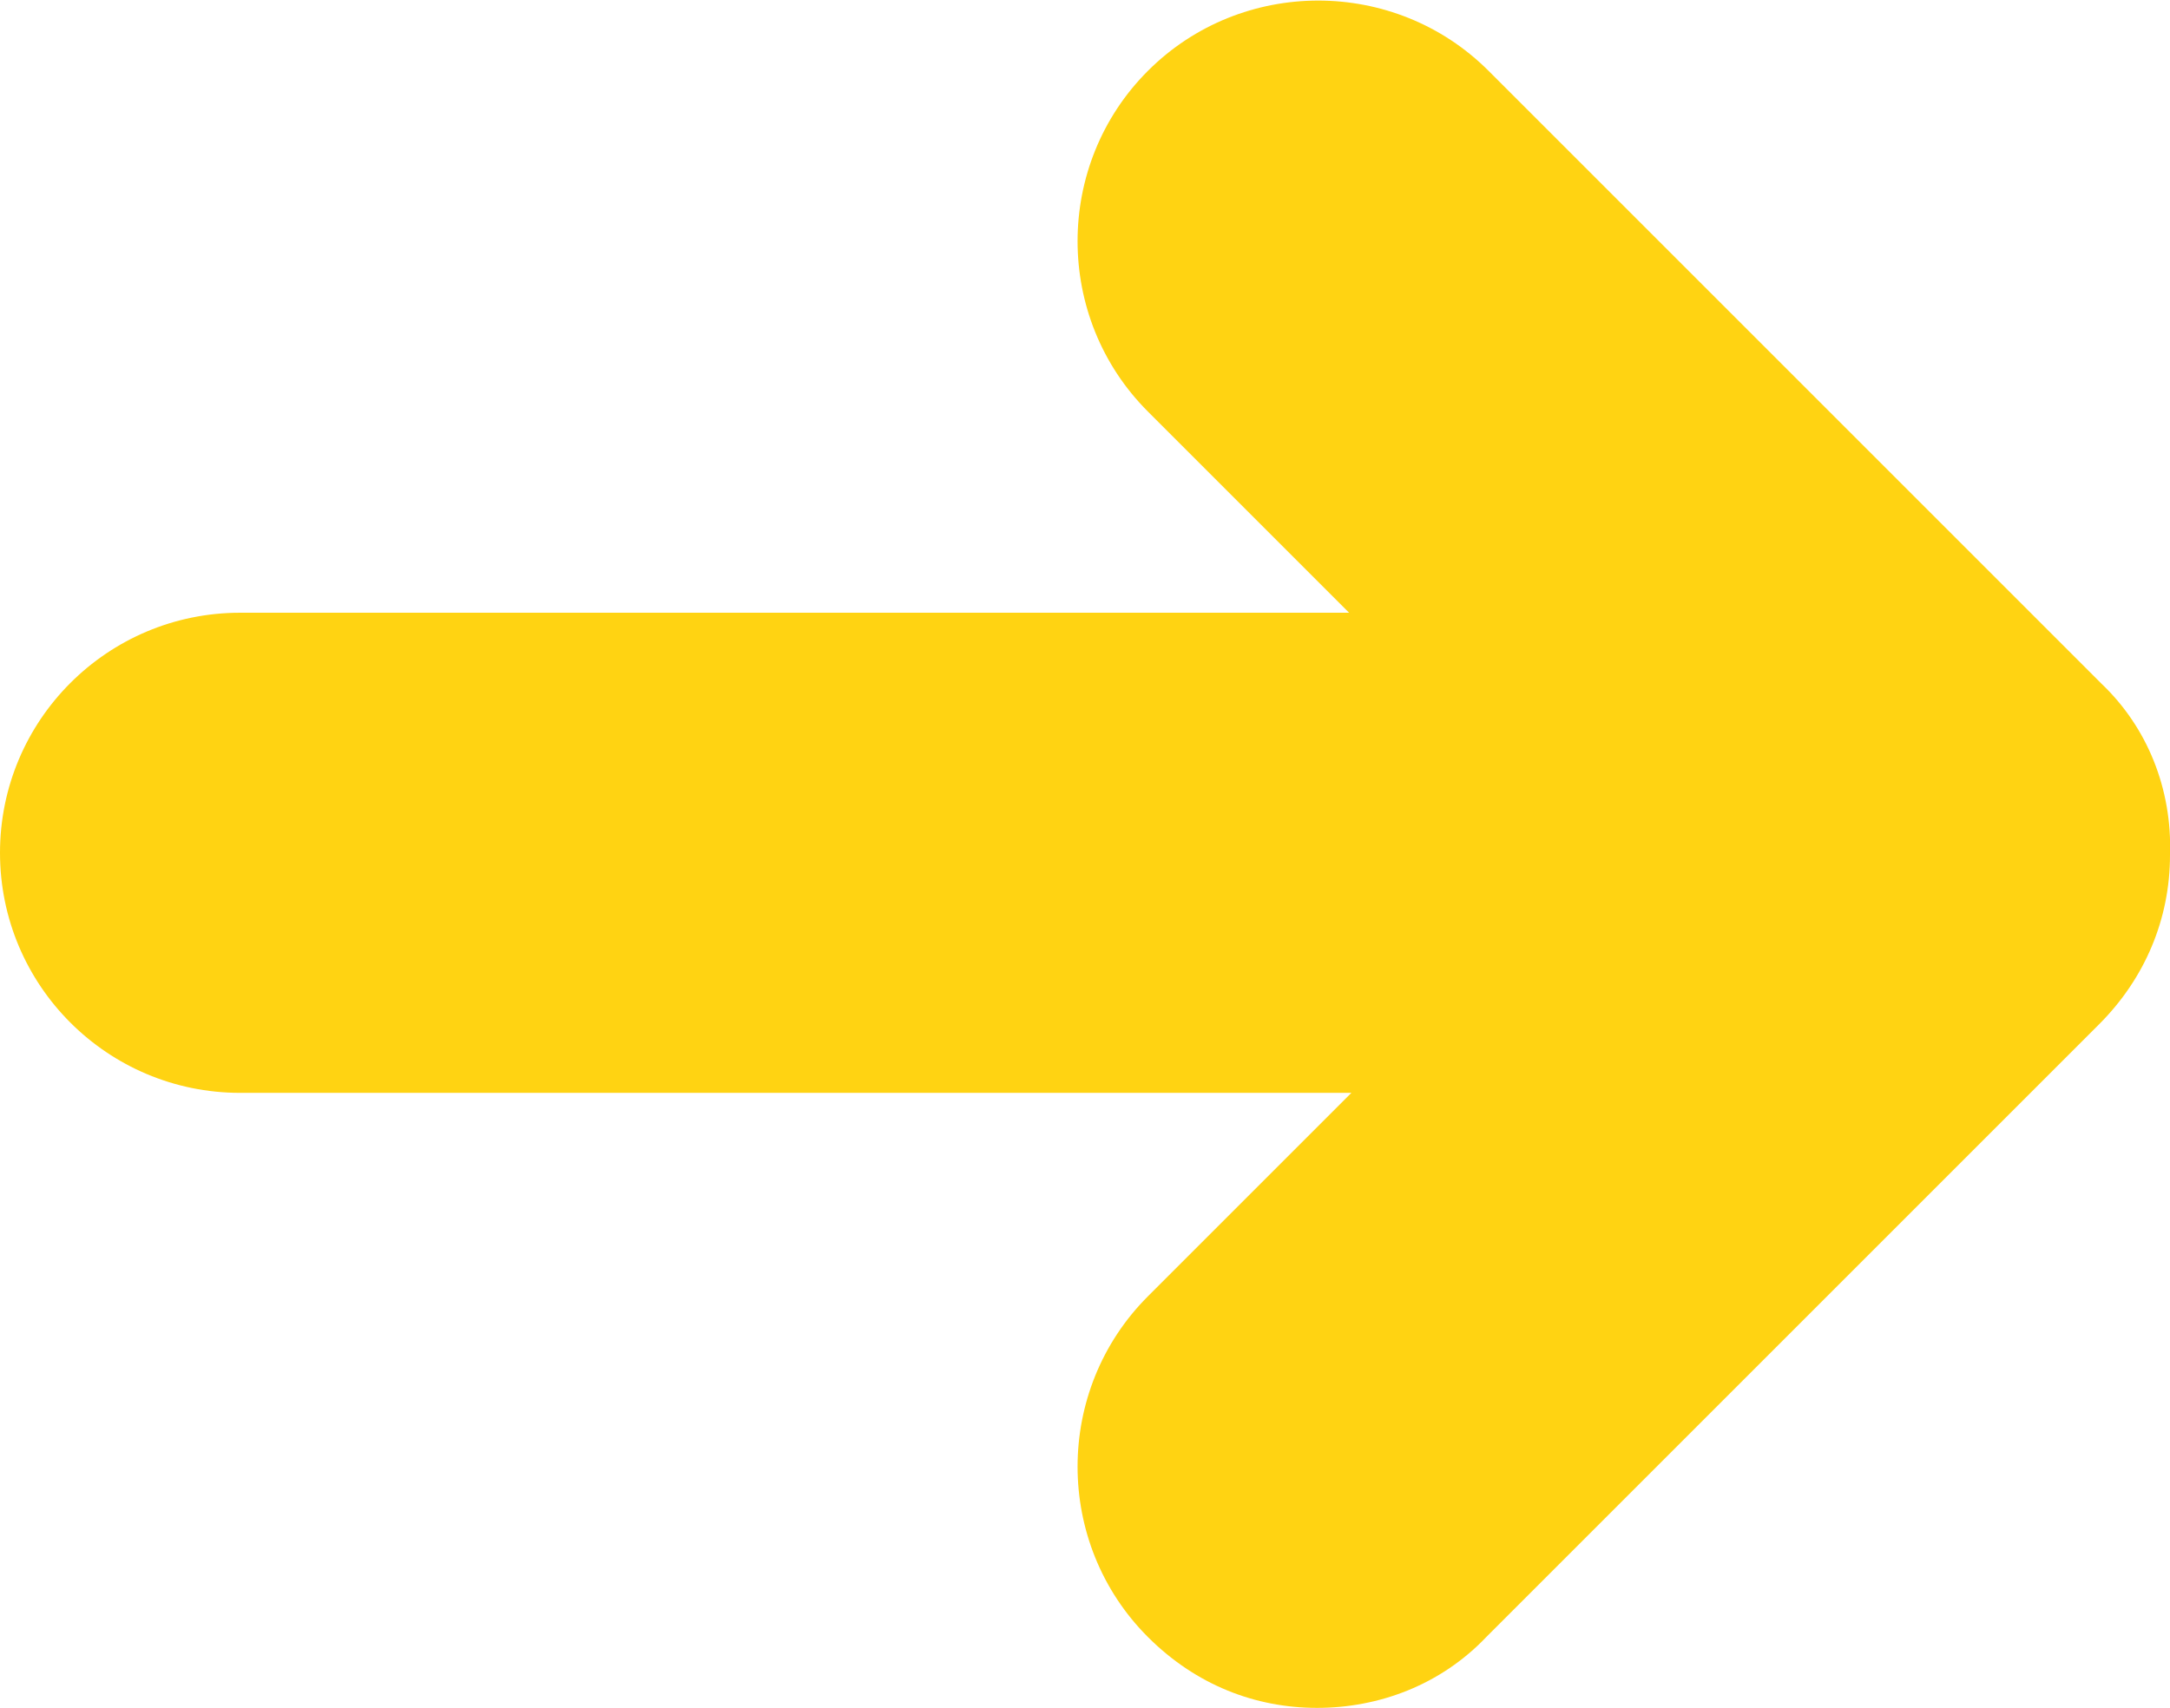 <?xml version="1.0" encoding="utf-8"?>
<!-- Generator: Adobe Illustrator 21.0.0, SVG Export Plug-In . SVG Version: 6.00 Build 0)  -->
<svg version="1.1" id="Calque_1" xmlns="http://www.w3.org/2000/svg" xmlns:xlink="http://www.w3.org/1999/xlink" x="0px" y="0px"
	 viewBox="0 0 94.9 74.7" style="enable-background:new 0 0 94.9 74.7;" xml:space="preserve">
<style type="text/css">
	.st0{fill:#FFD312;}
</style>
<g id="Calque_2">
</g>
<g id="Calque_1_1_">
	<path class="st0" d="M91.9,29.9L65.1,3.1C61-1,54.3-1,50.2,3.1s-4.1,10.8,0,14.9l8.8,8.8H10.5C4.7,26.8,0,31.5,0,37.3
		s4.7,10.5,10.5,10.5h48.6l-8.9,8.9c-4.1,4.1-4.1,10.8,0,14.9c2.1,2.1,4.7,3.1,7.4,3.1s5.4-1,7.4-3.1l26.8-26.8c2-2,3.1-4.6,3.1-7.4
		C95,34.5,93.9,31.8,91.9,29.9z"/>
</g>
</svg>
